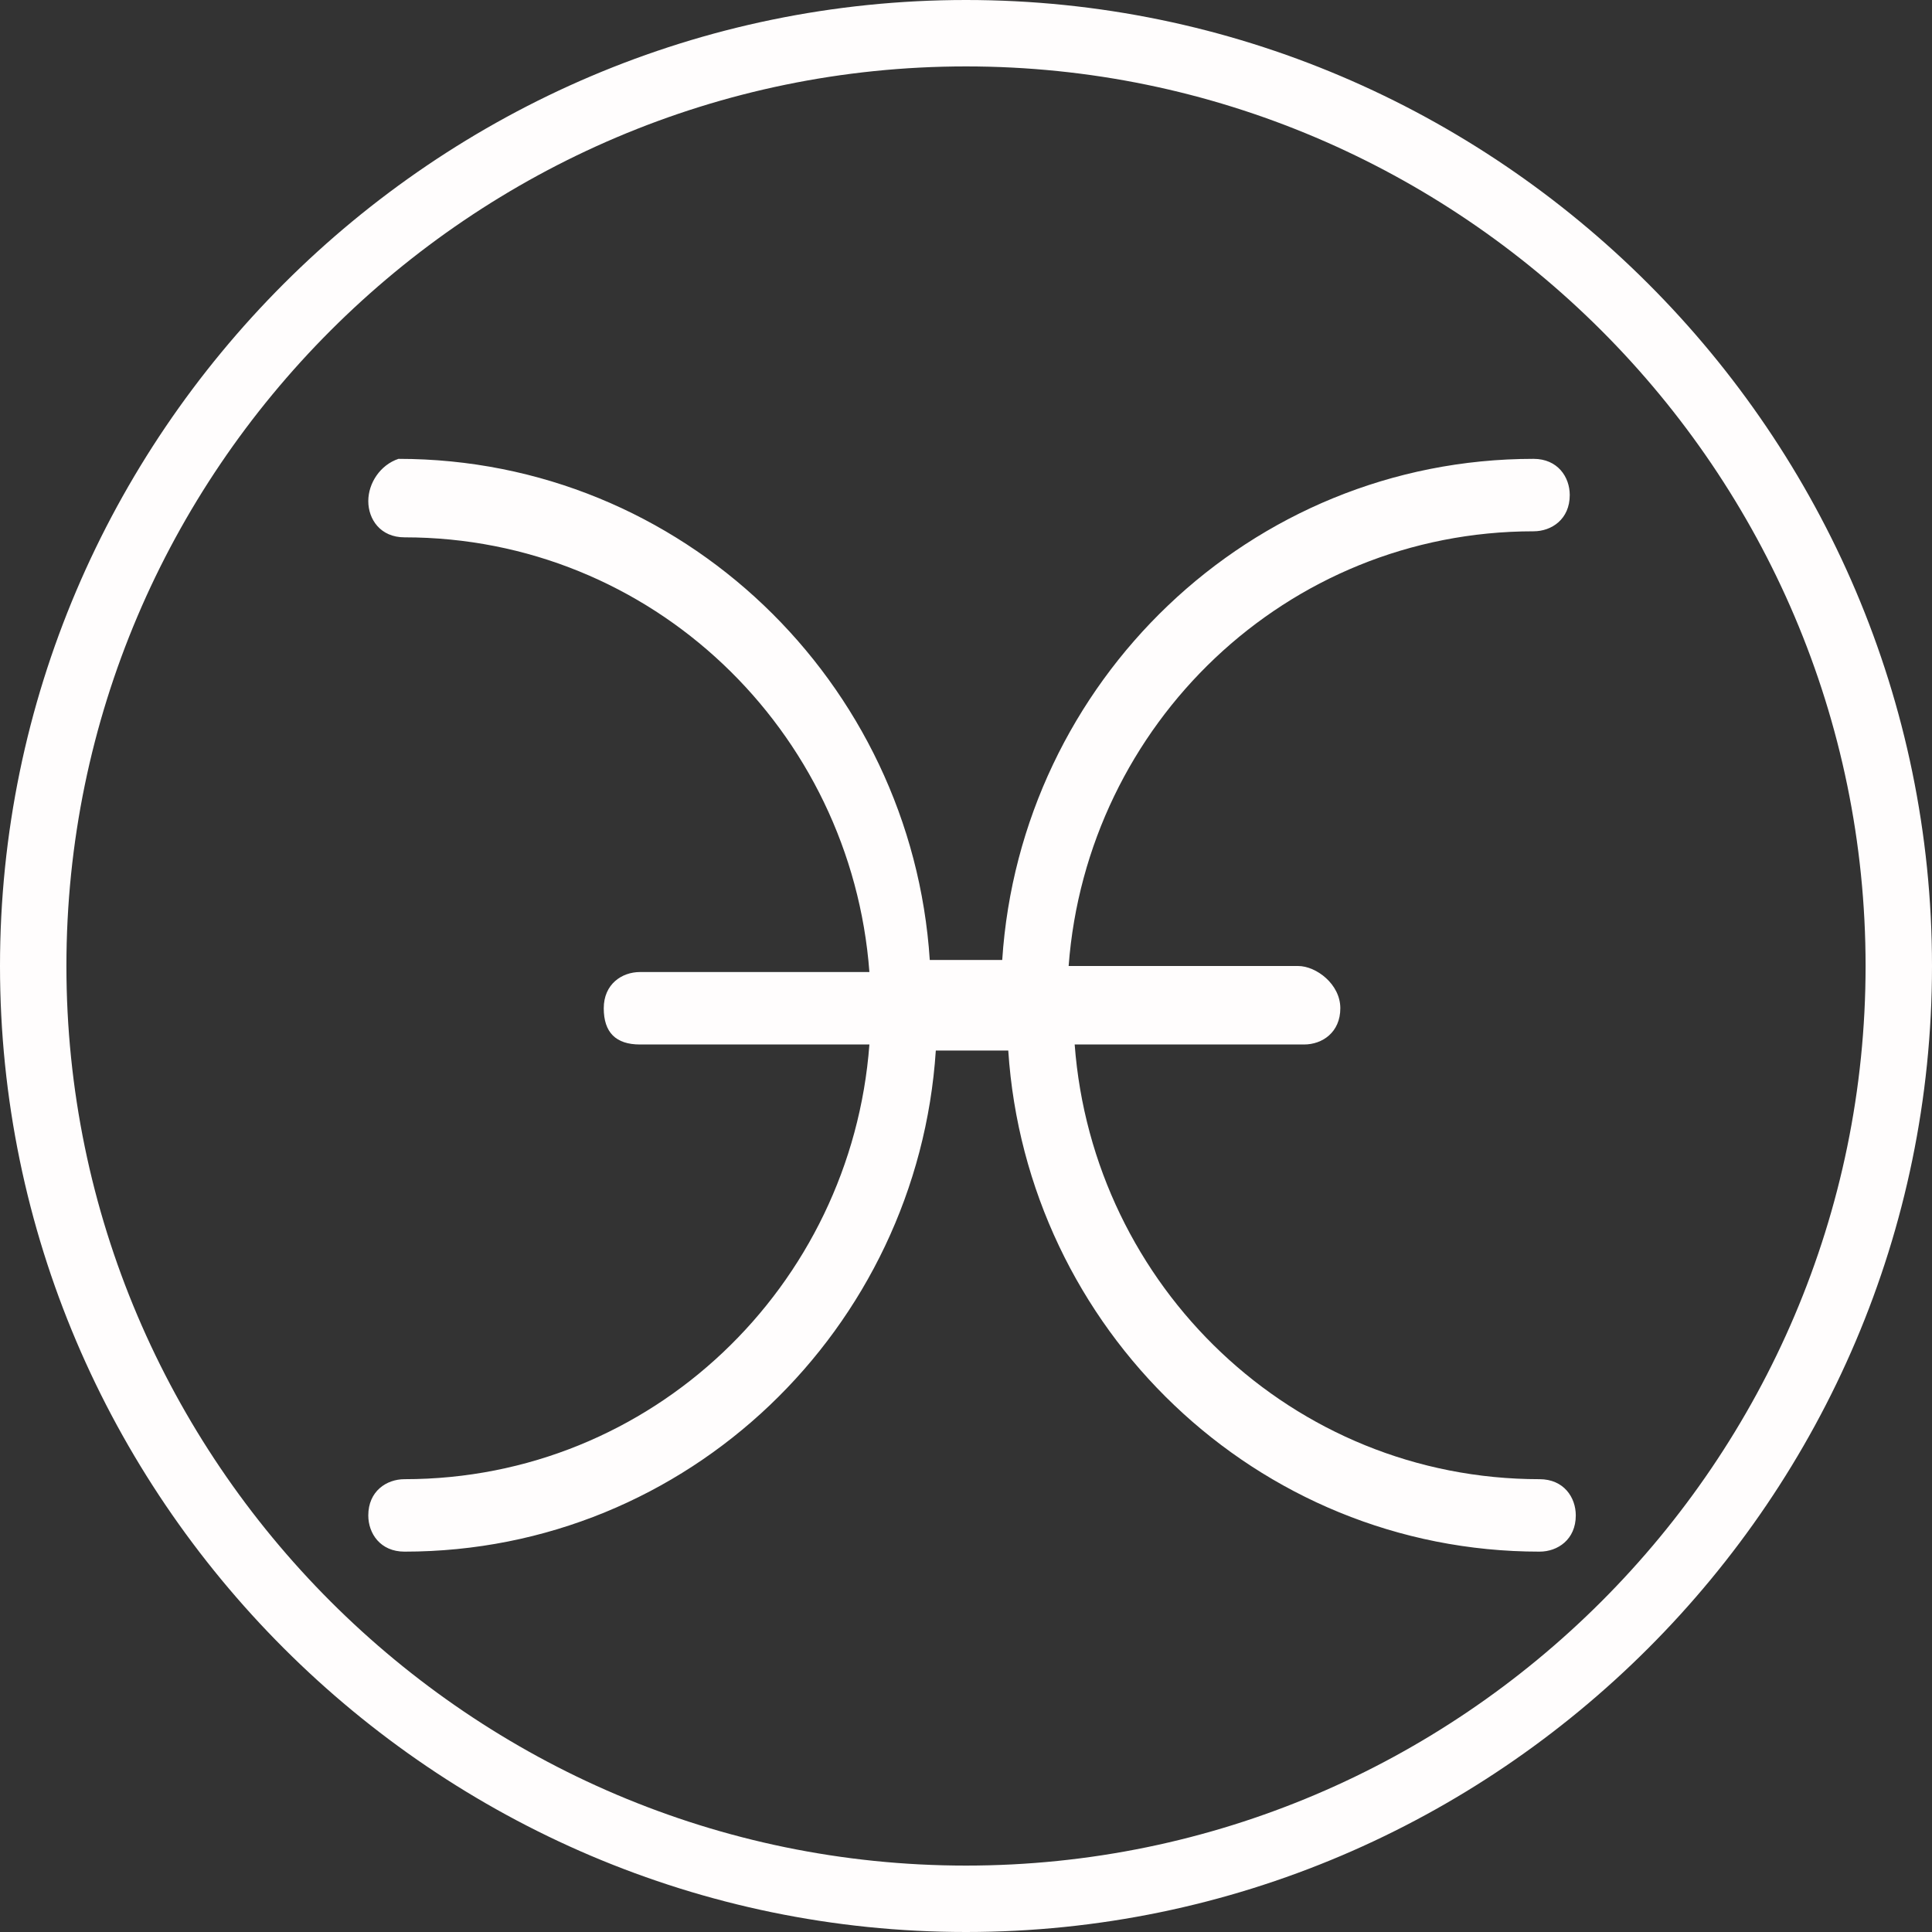 
<svg xmlns="http://www.w3.org/2000/svg" id="pices" viewBox="0 0 32 32">
	<rect x="0" y="0" width="32" height="32" fill="#333333" stroke="none"/>
	<style>
		.st0{fill:#fffdfd}
	</style>
	<path d="M16 0C7.2 0 0 7.2 0 16s7.2 16 16 16 16-7.2 16-16S24.8 0 16 0zm0 30.9C7.8 30.9 1.1 24.2 1.1 16S7.8 1.1 16 1.1 30.9 7.8 30.9 16 24.2 30.9 16 30.9z" class="st0"/>
	<path d="M25.4 8.8c.3 0 .6-.2.6-.6 0-.3-.2-.6-.6-.6-4.7 0-8.5 3.7-8.8 8.3h-1.2c-.3-4.6-4.1-8.3-8.8-8.3-.3.1-.5.4-.5.7 0 .3.2.6.6.6 4.1 0 7.4 3.2 7.7 7.2h-3.8c-.3 0-.6.2-.6.6s.2.6.6.6h3.8c-.3 4-3.6 7.2-7.7 7.2-.3 0-.6.2-.6.6 0 .3.2.6.6.6 4.7 0 8.5-3.7 8.8-8.3h1.2c.3 4.6 4.1 8.3 8.8 8.3.3 0 .6-.2.6-.6 0-.3-.2-.6-.6-.6-4.1 0-7.4-3.2-7.7-7.2h3.8c.3 0 .6-.2.6-.6s-.4-.7-.7-.7h-3.8c.3-4 3.6-7.2 7.7-7.2z" class="st0"/>
</svg>
